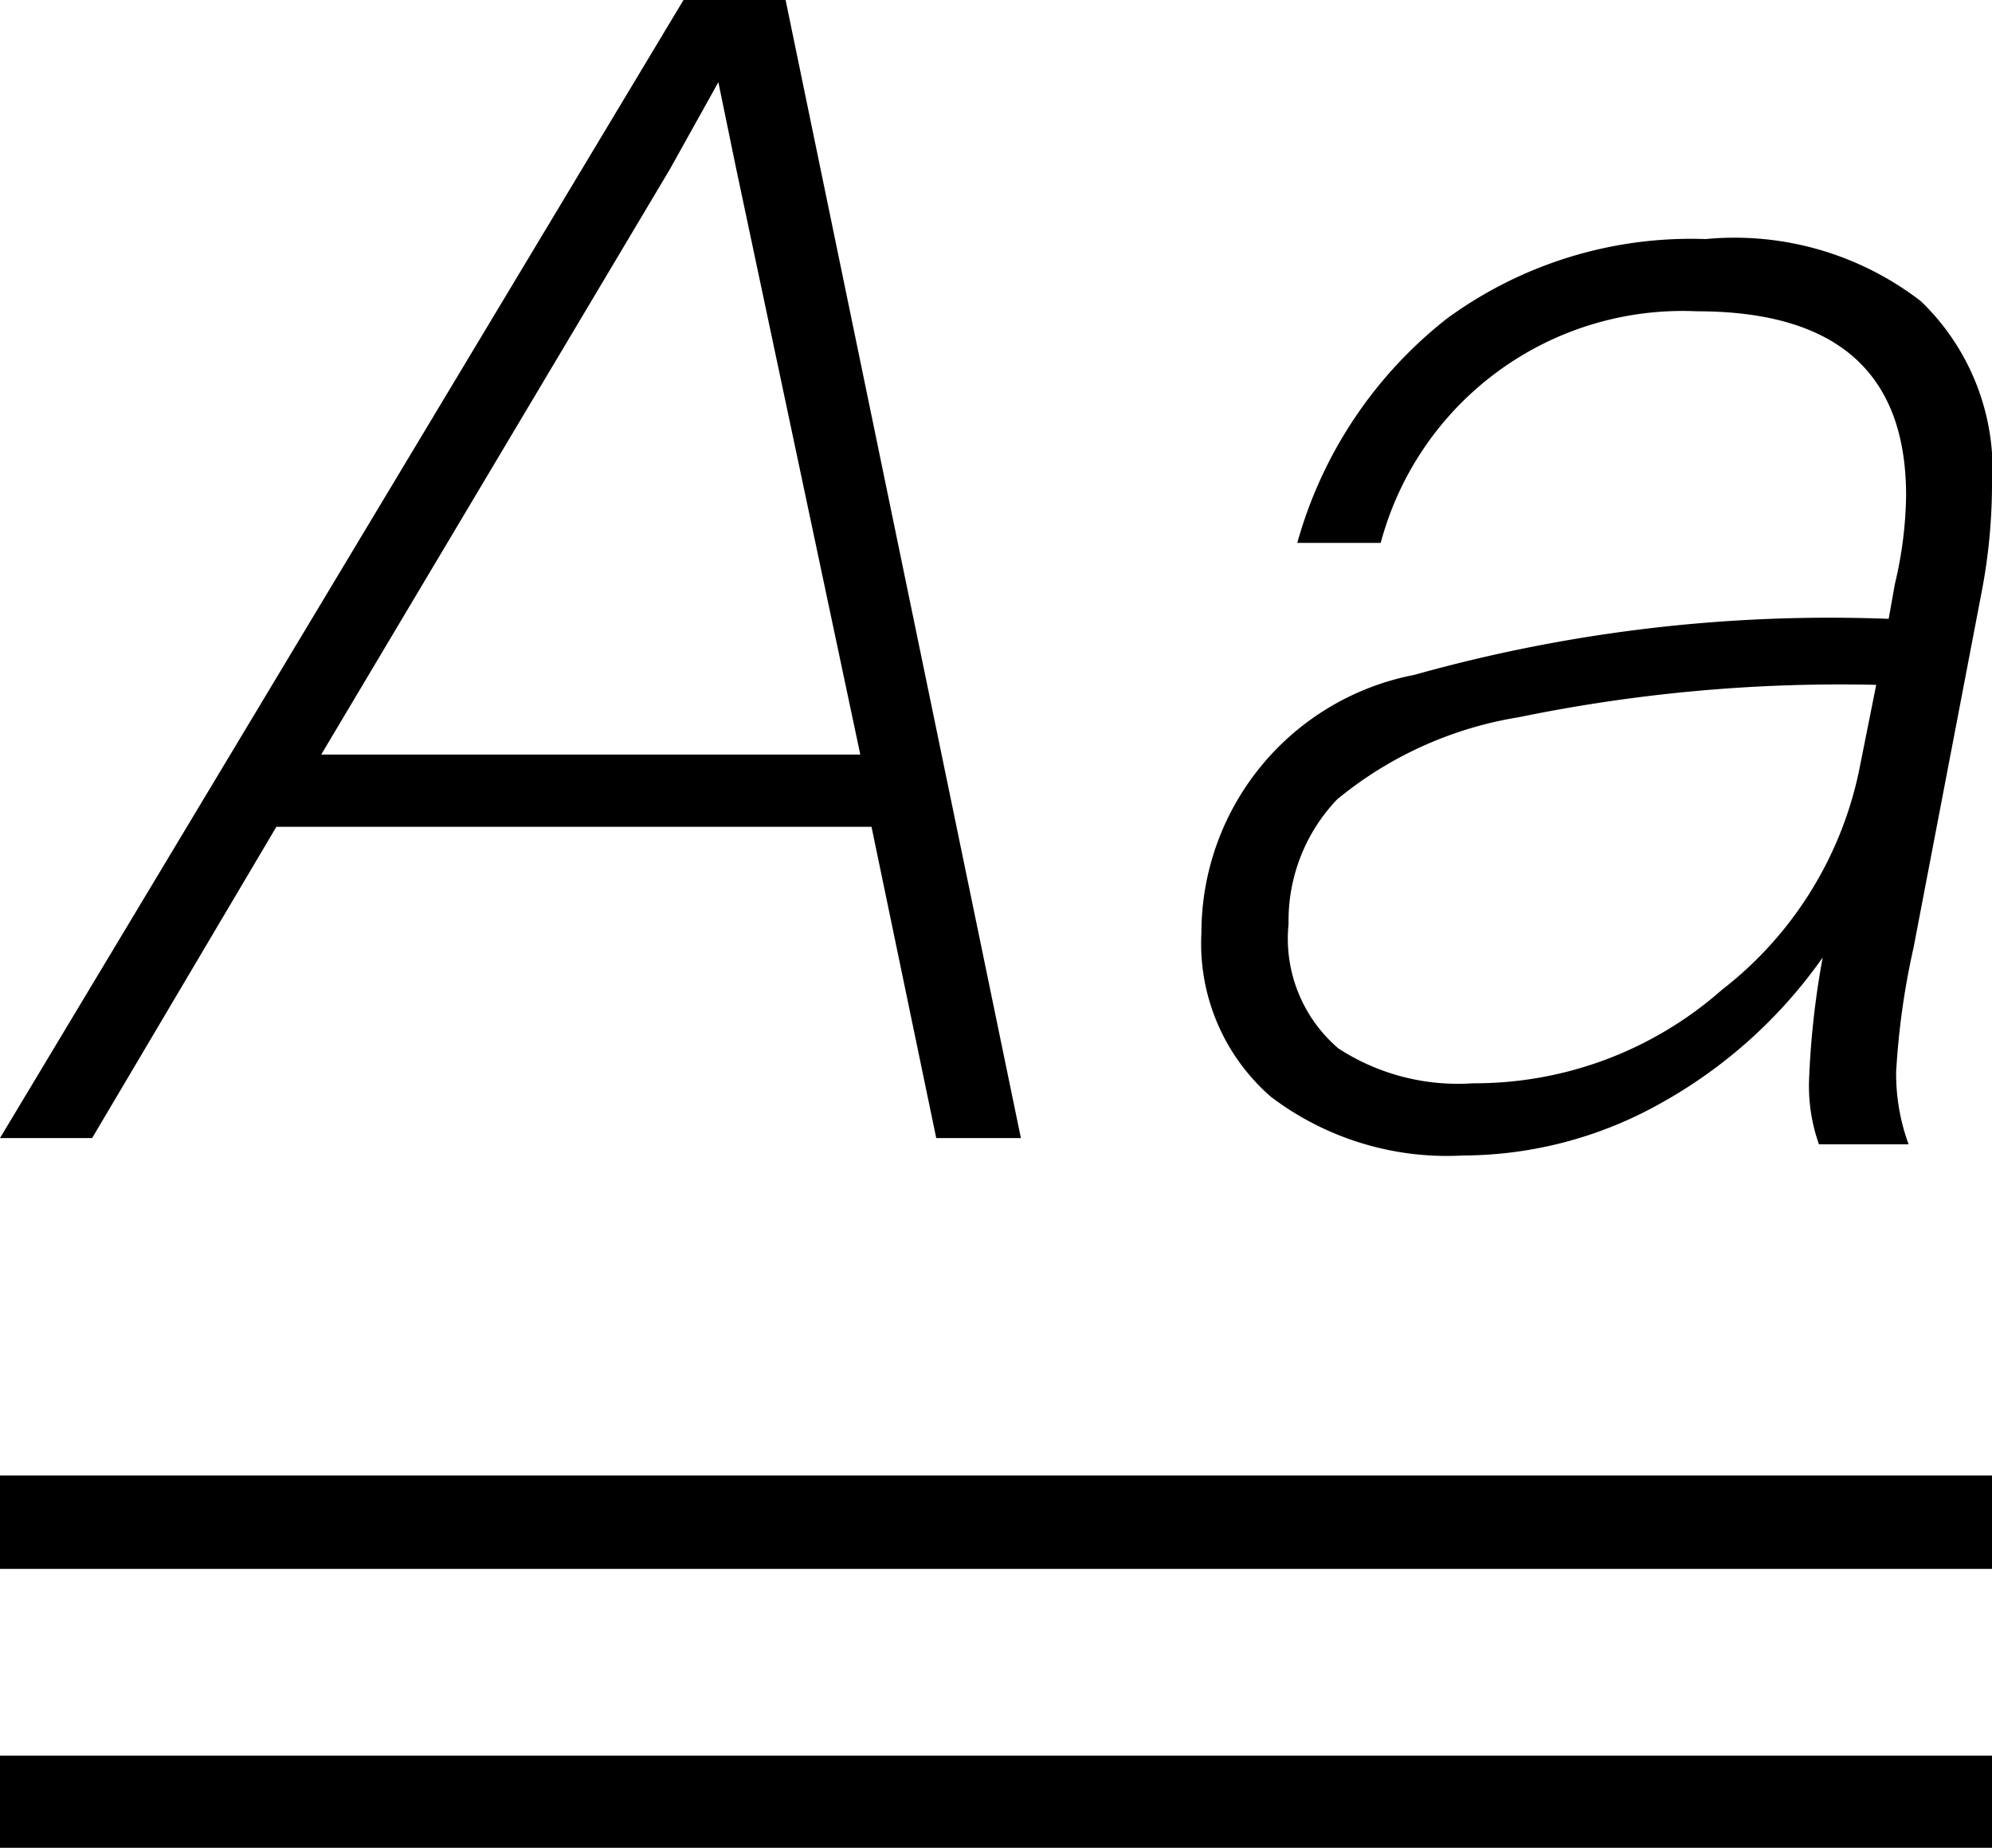 <svg xmlns="http://www.w3.org/2000/svg" viewBox="0 0 16 14.84"><path d="M0 9.14h.74l1.48-2.5H7l.52 2.5h.68L6.31 0h-.82zM5.77.66l.14.68 1 4.72H2.58l2.8-4.7zm7.86 1.84c1.12 0 1.68.49 1.68 1.48a3.21 3.21 0 01-.09.71l-.05.28a12.36 12.36 0 00-3.81.45 2.11 2.11 0 00-1.71 2.07 1.63 1.63 0 00.56 1.32 2.34 2.34 0 001.54.47 3.26 3.26 0 001.59-.42 3.91 3.91 0 001.3-1.17 6.84 6.84 0 00-.11 1 1.41 1.41 0 00.08.5h.72a1.65 1.65 0 01-.1-.58 6.1 6.1 0 01.14-1l.54-2.82a4.62 4.62 0 00.09-.88 1.88 1.88 0 00-.57-1.49 2.45 2.45 0 00-1.73-.5 3.32 3.32 0 00-2.08.64 3.47 3.47 0 00-1.2 1.8h.67a2.51 2.51 0 012.54-1.86zm.2 5.45a3 3 0 01-2 .75 1.76 1.76 0 01-1.08-.28 1.16 1.16 0 01-.4-1 1.41 1.41 0 01.39-1 3.06 3.06 0 011.46-.66 12.81 12.81 0 012.87-.26l-.14.7a3 3 0 01-1.1 1.75zM0 11.85h16v.75H0zm0 2.25h16v.75H0z"/></svg>